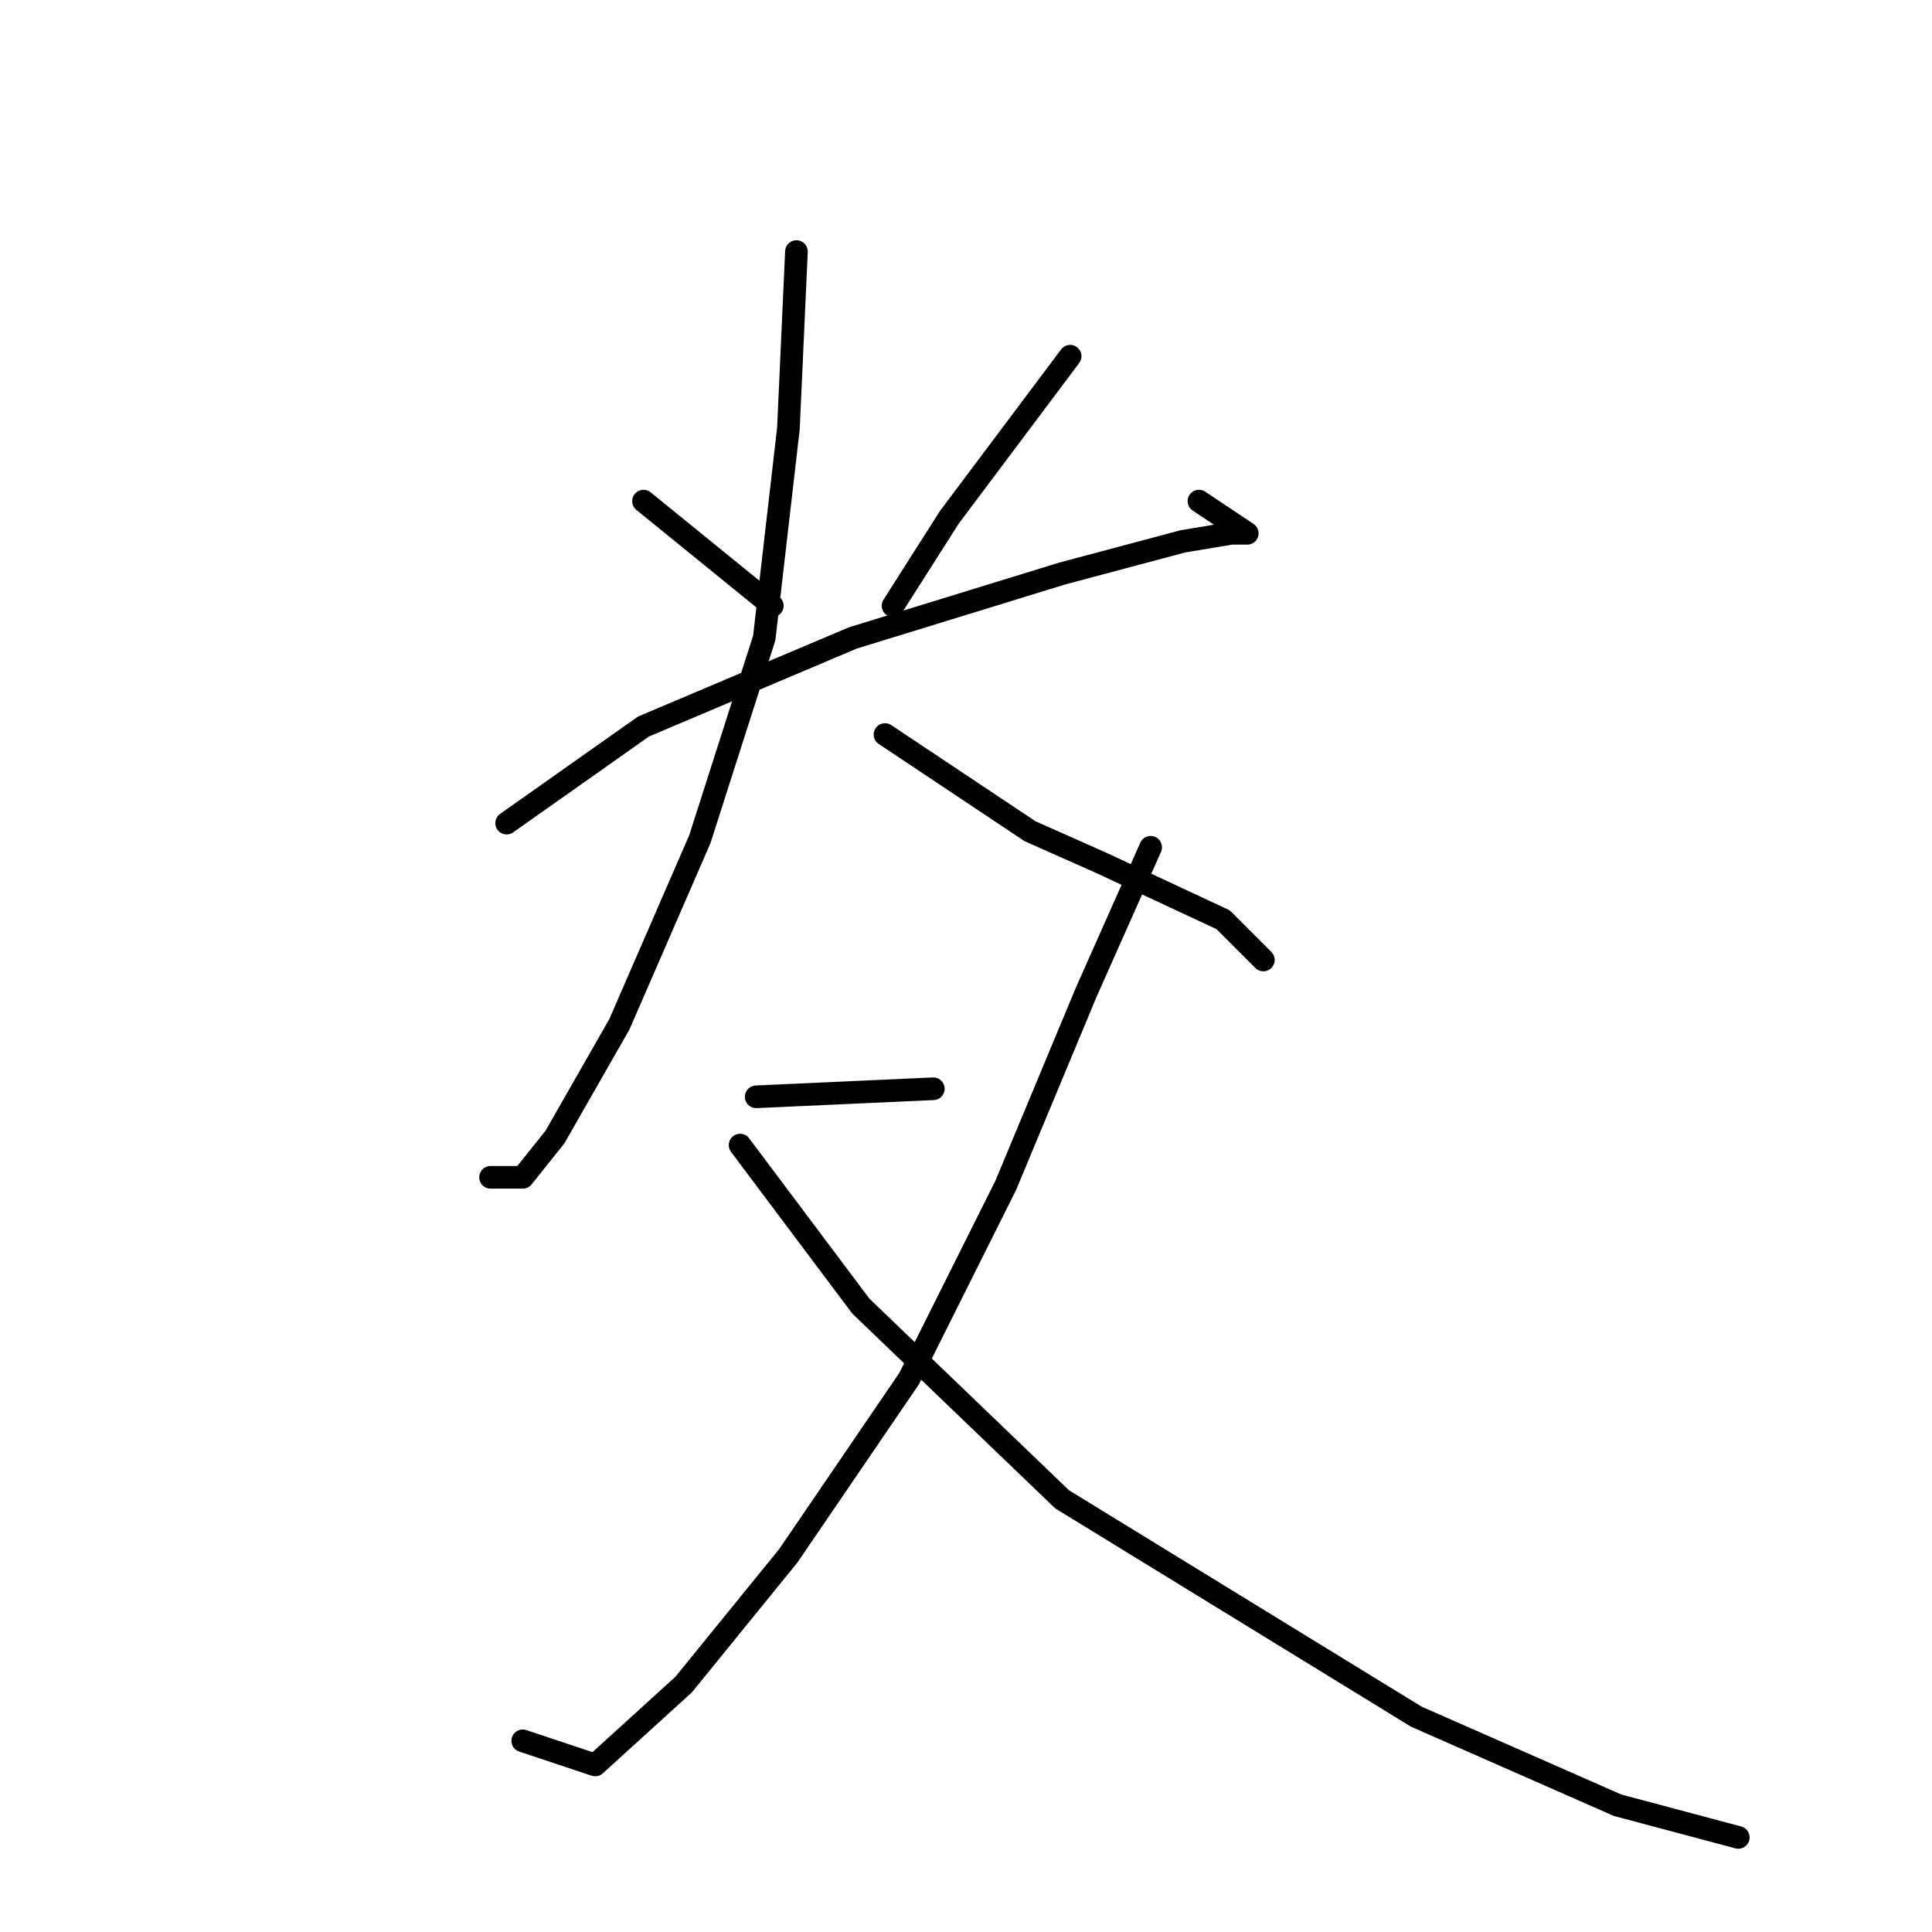 <?xml version="1.0" standalone="no"?>
    <svg width="256" height="256" xmlns="http://www.w3.org/2000/svg" version="1.1">
    <polyline stroke="black" stroke-width="3" stroke-linecap="round" fill="transparent" stroke-linejoin="round" points="85.267 66.4 102.333 80.267 102.333 80.267 " />
        <polyline stroke="black" stroke-width="3" stroke-linecap="round" fill="transparent" stroke-linejoin="round" points="141.8 47.2 125.8 68.533 118.333 80.267 118.333 80.267 " />
        <polyline stroke="black" stroke-width="3" stroke-linecap="round" fill="transparent" stroke-linejoin="round" points="67.133 109.067 85.267 96.267 113 84.533 140.733 76 156.733 71.733 163.133 70.667 165.267 70.667 158.867 66.4 158.867 66.4 " />
        <polyline stroke="black" stroke-width="3" stroke-linecap="round" fill="transparent" stroke-linejoin="round" points="105.533 33.333 104.467 56.8 101.267 84.533 92.733 111.2 82.067 135.733 73.533 150.667 69.267 156 65 156 65 156 " />
        <polyline stroke="black" stroke-width="3" stroke-linecap="round" fill="transparent" stroke-linejoin="round" points="117.267 97.333 136.467 110.133 146.067 114.4 162.067 121.867 167.4 127.2 167.4 127.2 " />
        <polyline stroke="black" stroke-width="3" stroke-linecap="round" fill="transparent" stroke-linejoin="round" points="100.2 145.333 123.667 144.267 123.667 144.267 " />
        <polyline stroke="black" stroke-width="3" stroke-linecap="round" fill="transparent" stroke-linejoin="round" points="152.467 112.267 143.933 131.467 133.267 157.067 120.467 182.667 104.467 206.133 90.6 223.2 78.867 233.867 69.267 230.667 69.267 230.667 " />
        <polyline stroke="black" stroke-width="3" stroke-linecap="round" fill="transparent" stroke-linejoin="round" points="98.067 151.733 114.067 173.067 140.733 198.667 187.667 227.467 214.333 239.2 230.333 243.467 230.333 243.467 " />
        </svg>